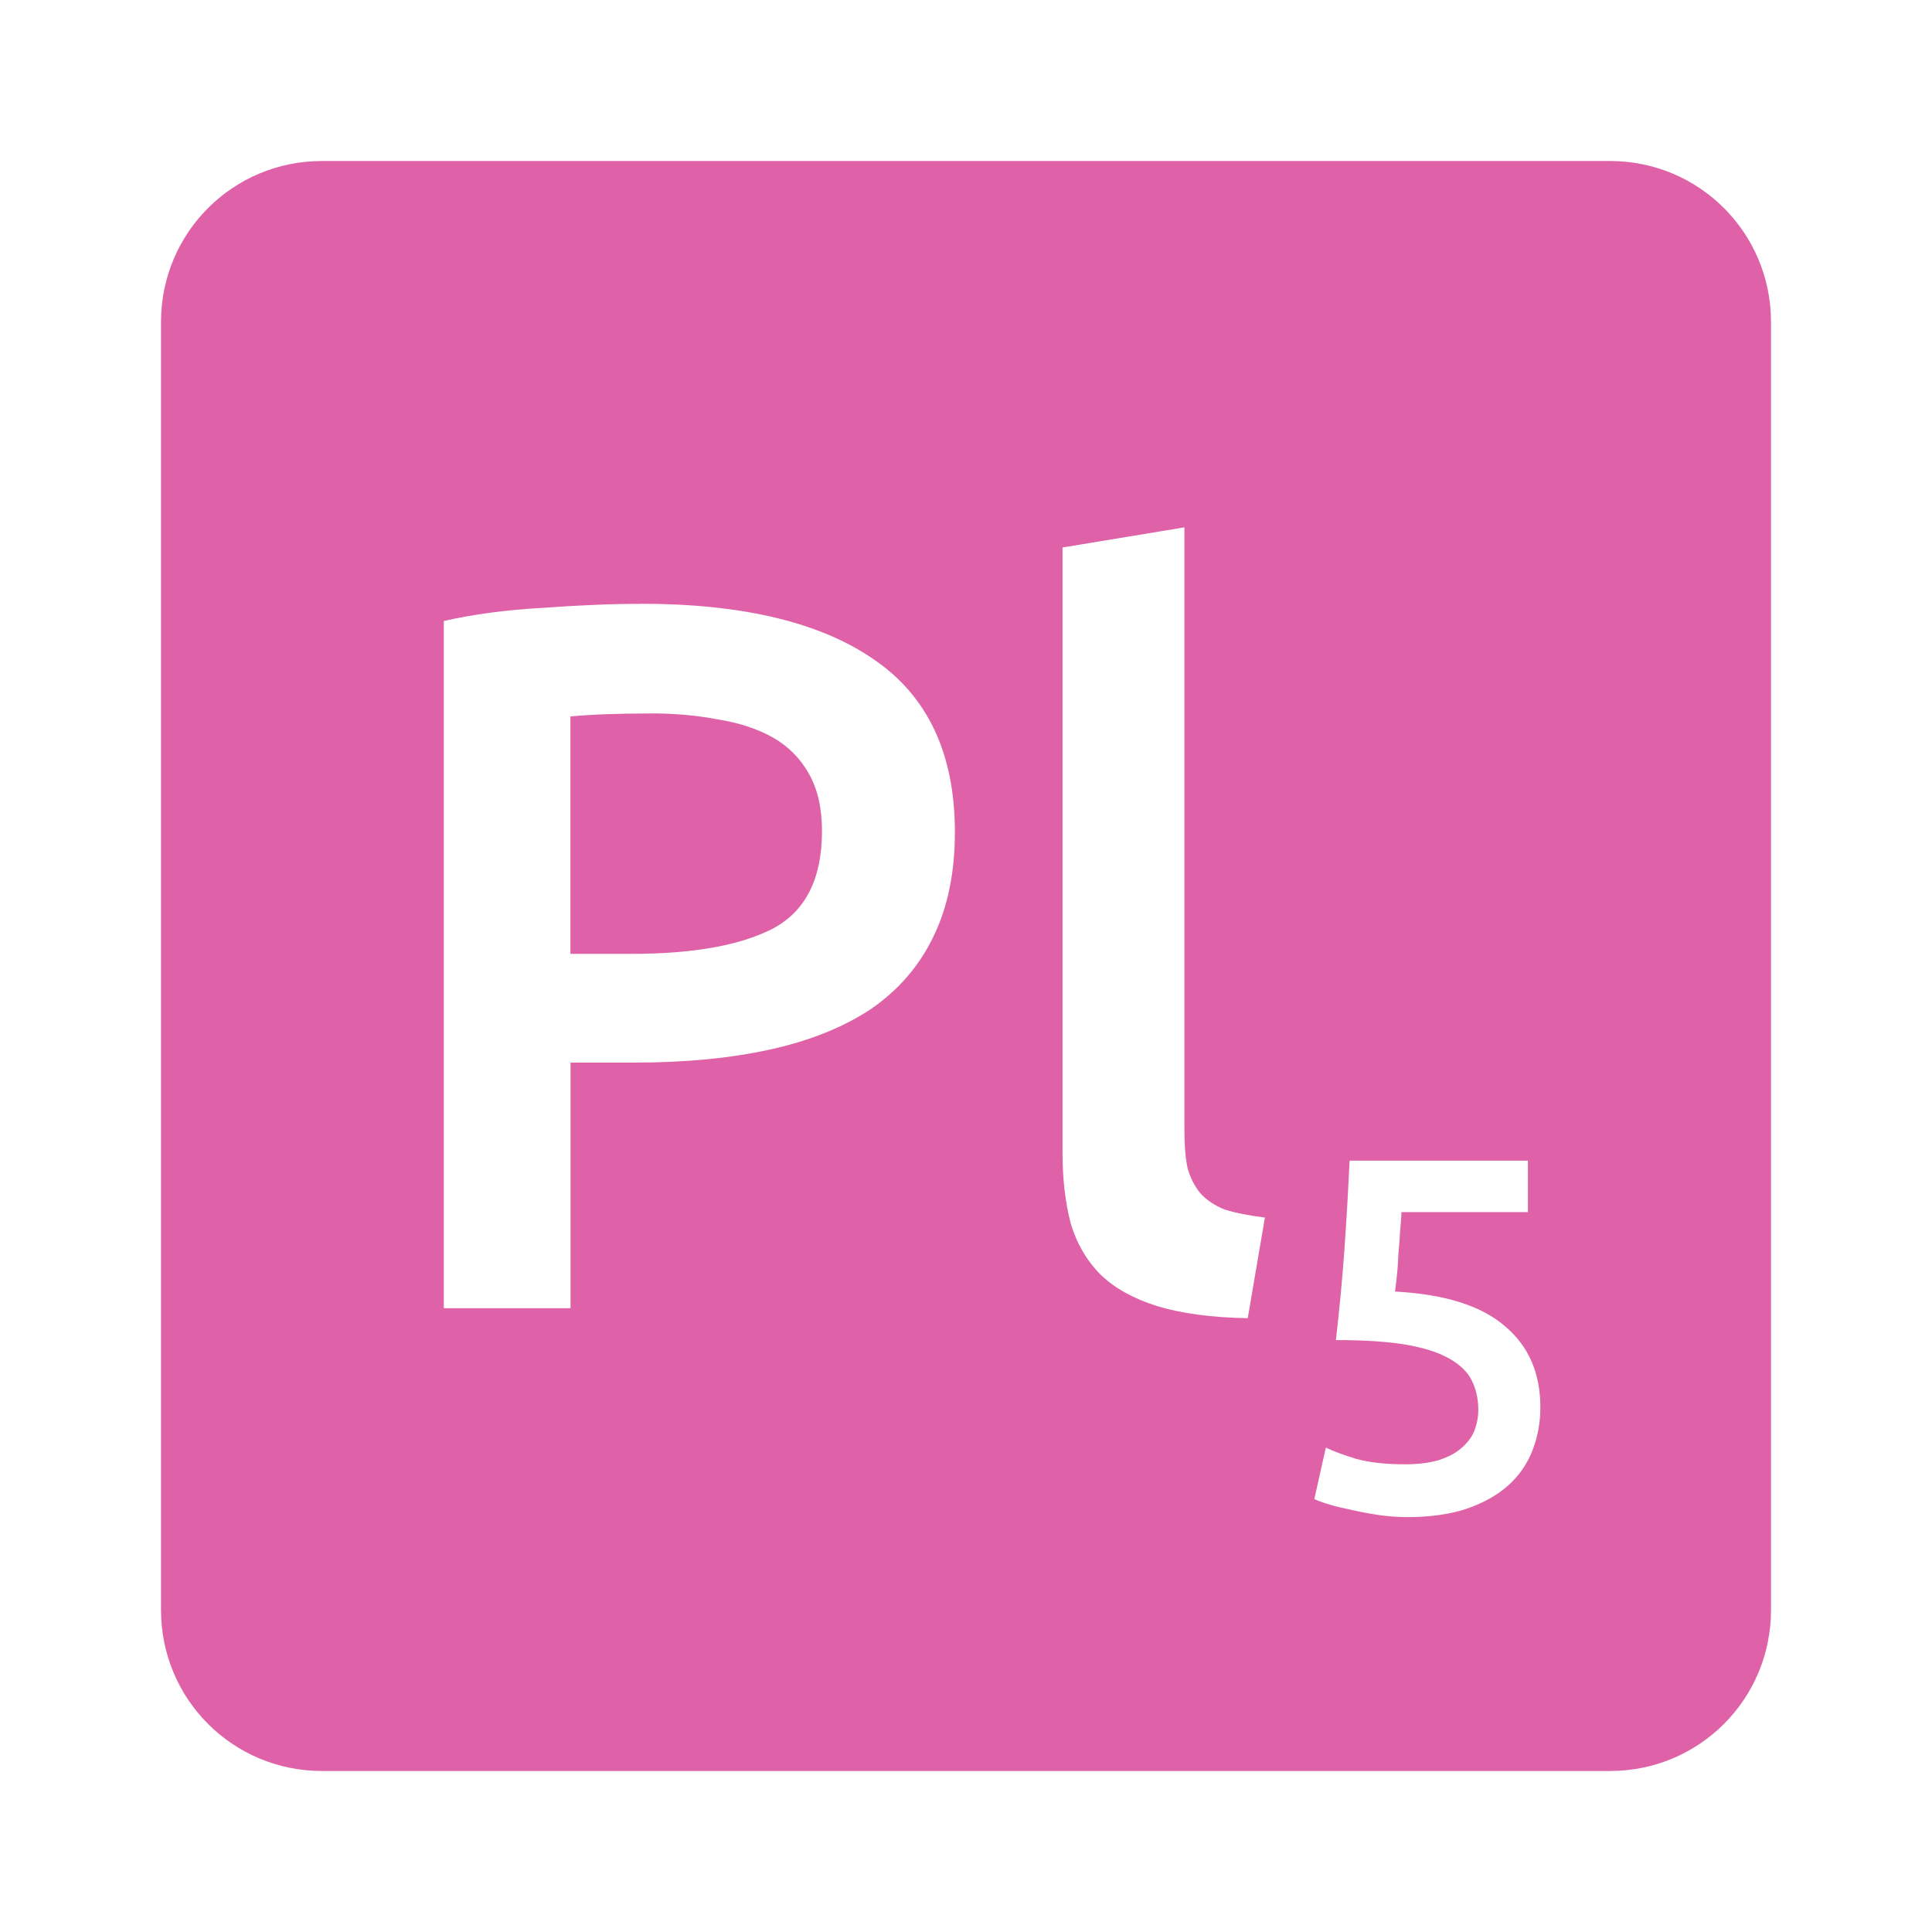 <svg viewBox="0 0 24 24" xmlns="http://www.w3.org/2000/svg">
 <path d="m4 2c-1.108 0-2 .892-2 2v16c0 1.108.892 2 2 2h16c1.108 0 2-.892 2-2v-16c0-1.108-.892-2-2-2zm10.713 4.551v7.486c0 .183.012.338.037.463.033.125.087.233.162.324.075.083.176.151.301.201.133.042.3.075.5.1l-.213 1.25c-.45-.008-.825-.059-1.125-.15-.292-.092-.524-.22-.699-.387-.175-.175-.3-.389-.375-.639-.067-.258-.102-.55-.102-.875v-7.523zm-6.752.949c1.258 0 2.222.229 2.889.688.675.458 1.012 1.175 1.012 2.15 0 .508-.092.946-.275 1.313-.175.358-.432.653-.773.887-.342.225-.758.392-1.25.5-.492.108-1.054.162-1.688.162h-.789v3.051h-1.574v-8.537c.367-.083.771-.137 1.213-.162.45-.033.861-.051 1.236-.051zm.113 1.363c-.4 0-.73.012-.988.037v2.949h.764c.758 0 1.342-.104 1.75-.313.408-.217.611-.621.611-1.213 0-.283-.054-.519-.162-.711-.108-.192-.258-.343-.449-.451-.192-.108-.421-.183-.688-.225-.258-.05-.538-.074-.838-.074zm8.693 5.555h2.213v.639h-1.57c-.004.071-.009.152-.018.244-.004.088-.011.176-.02.268-.004.092-.009.18-.018.264-.008.083-.017.153-.025.211.617.033 1.07.176 1.361.426.296.246.445.583.445 1.012 0 .196-.035.378-.102.545-.067.167-.167.311-.305.432-.137.121-.311.216-.52.287-.208.067-.451.1-.73.1-.113 0-.227-.009-.344-.025-.117-.017-.23-.038-.338-.063-.104-.021-.198-.043-.281-.068-.083-.025-.146-.048-.188-.068l.143-.639c.087.042.212.089.375.139.167.046.37.068.607.068.163 0 .301-.017.418-.051.117-.038.21-.086.281-.148.075-.063.129-.134.162-.213.033-.083.051-.172.051-.264 0-.137-.028-.259-.082-.367-.054-.108-.15-.2-.287-.275-.133-.075-.314-.132-.543-.17-.225-.038-.512-.055-.857-.055.046-.4.082-.78.107-1.139.025-.363.046-.725.063-1.088z" fill="#df62a9"/>
</svg>
